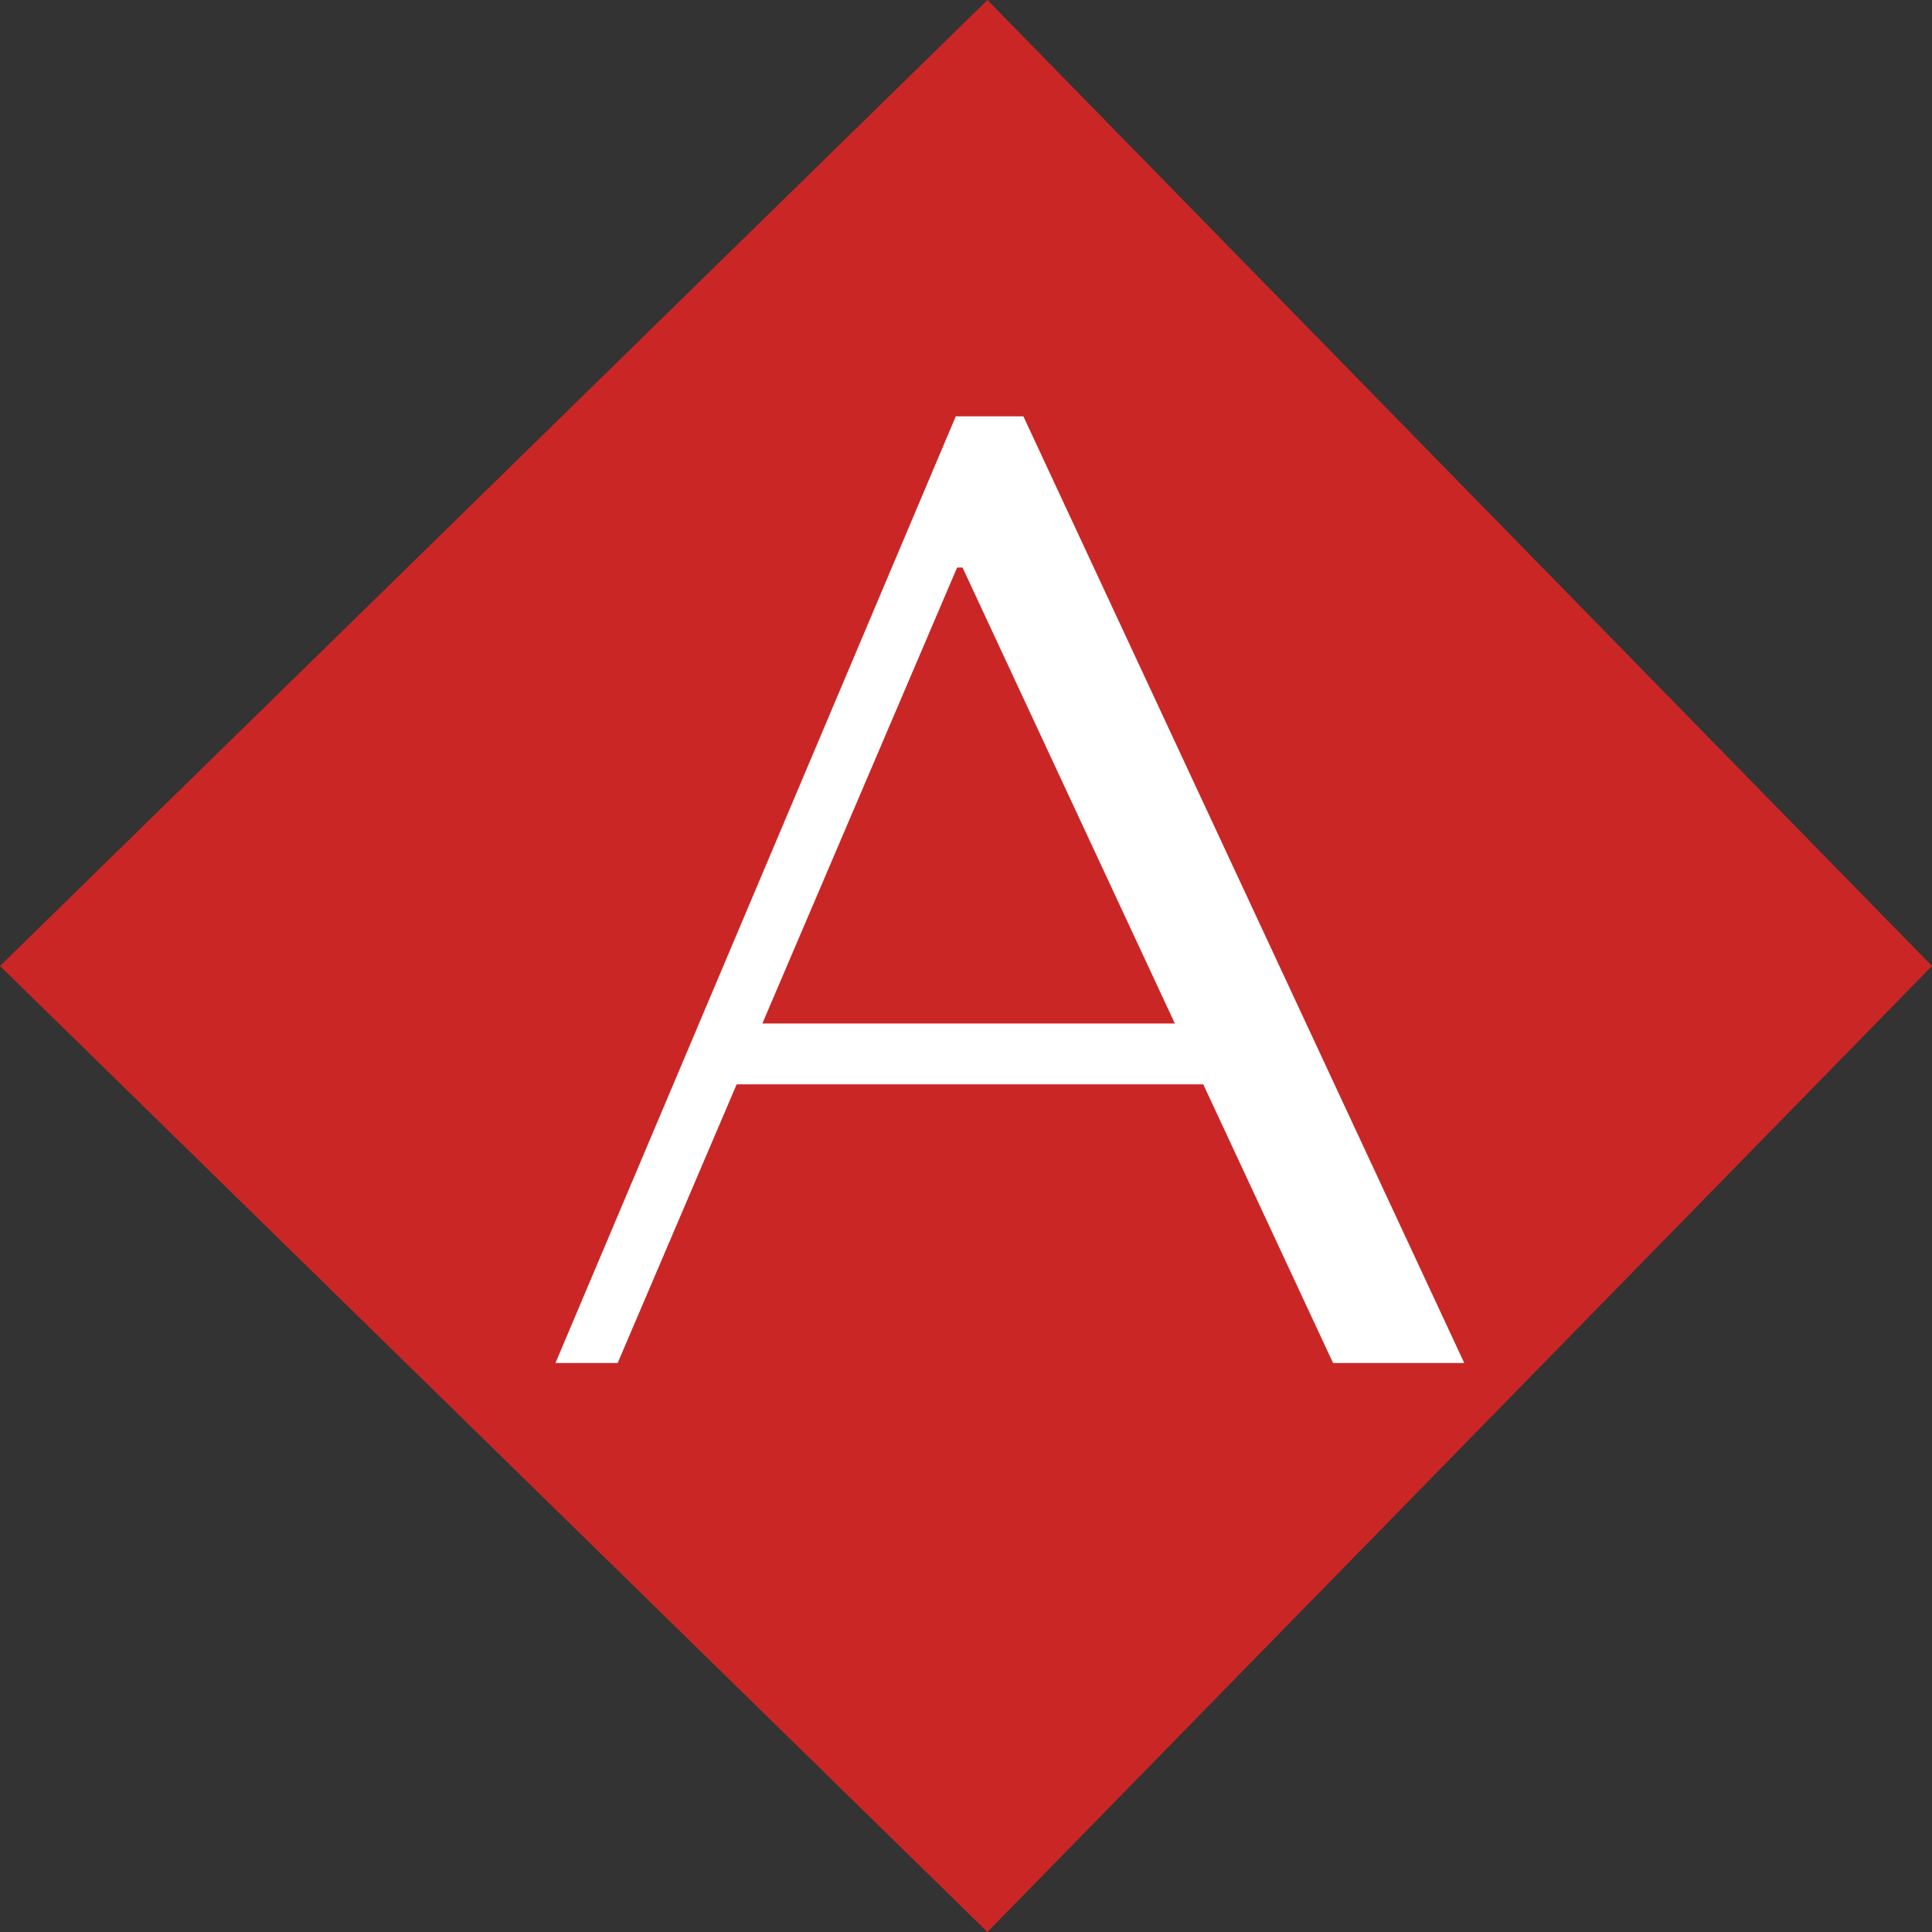 <svg id="A.svg" xmlns="http://www.w3.org/2000/svg" width="40" height="40" viewBox="0 0 40 40">
  <rect x="0" y="0" width="40" height="40" fill="#333333" stroke="none"/>
  <defs>
    <style>
      .cls-1 {
        fill: #ca2626;
      }

      .cls-1, .cls-2 {
        fill-rule: evenodd;
      }

      .cls-2 {
        fill: #fff;
      }
    </style>
  </defs>
  <path id="長方形_1080_" data-name="長方形 1080 " class="cls-1" d="M535.444,3375L555,3395l-19.556,20L515,3395Z" transform="translate(-515 -3375)"/>
  <path id="A" class="cls-2" d="M530.252,3397.45l-2.464,5.77H526.5l8.288-19.6h1.4l9.128,19.6H542.6l-2.688-5.77h-9.66Zm4.676-10.7h-0.112l-4.032,9.44h8.54Z" transform="translate(-515 -3375)"/>
</svg>
